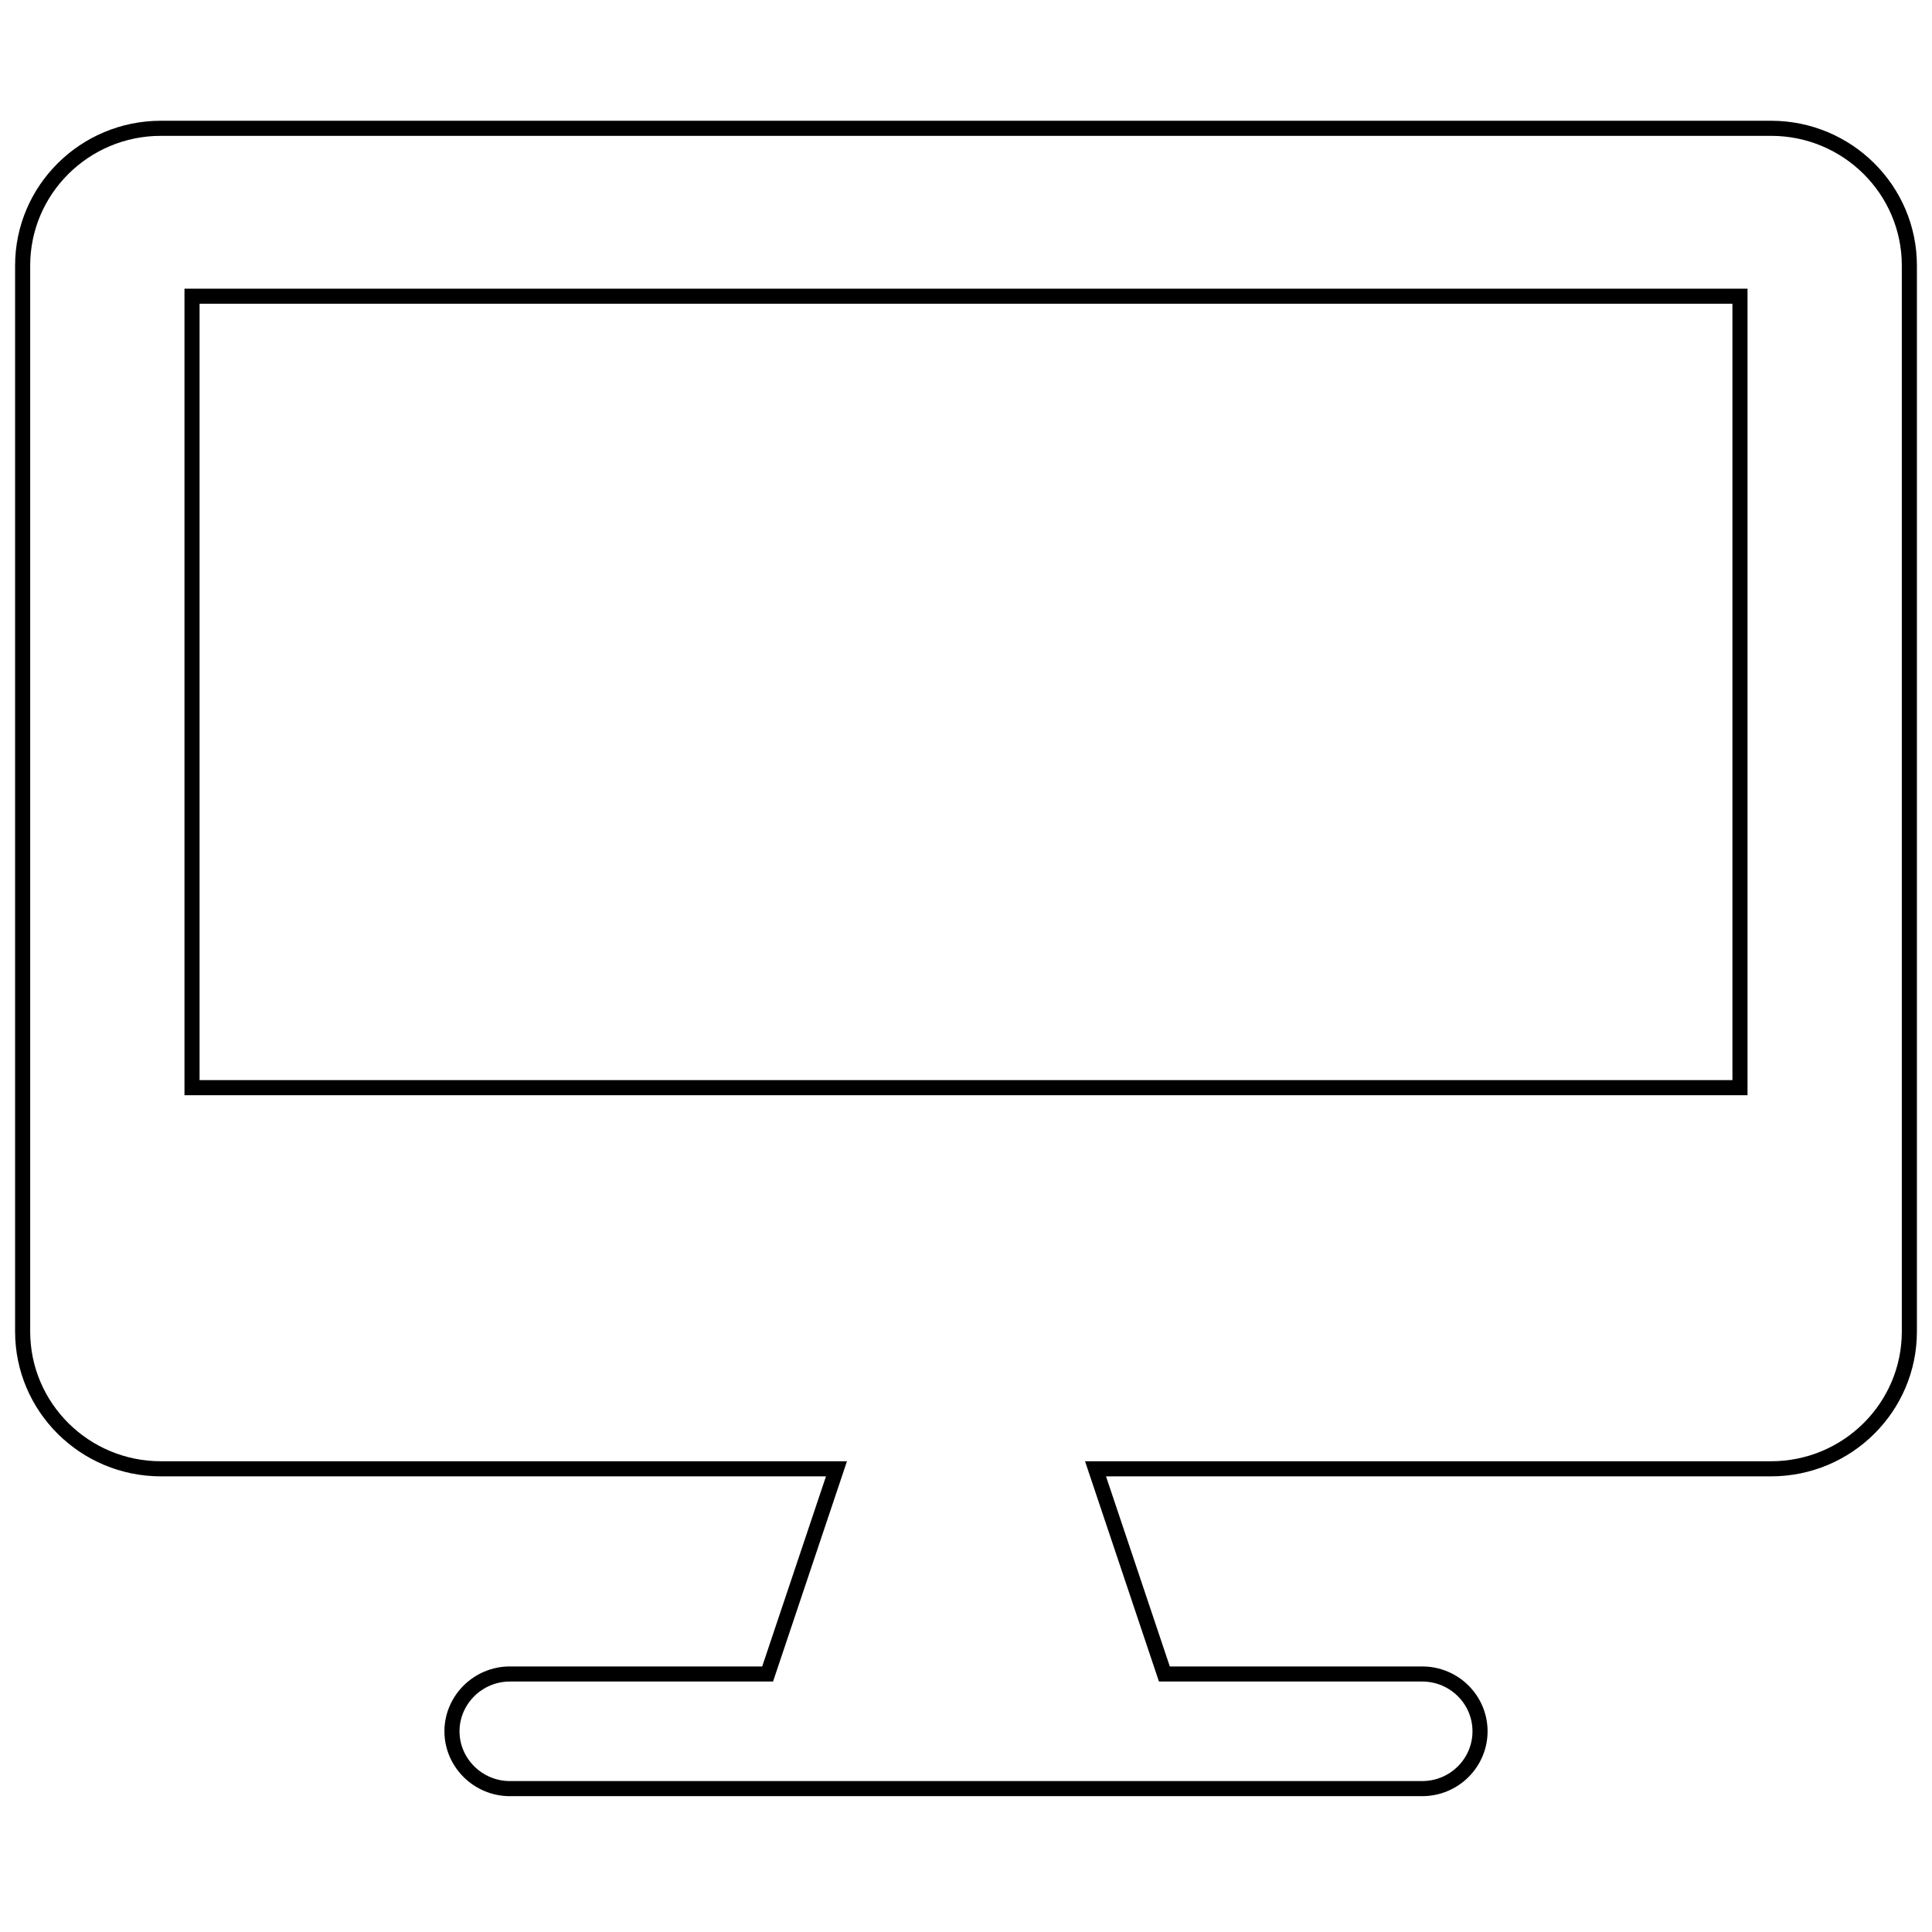 <svg width="128" height="128" viewBox="0 0 128 128" fill="none" xmlns="http://www.w3.org/2000/svg">
<path d="M54.755 99.29L55.419 97.312H53.333H10.667C5.596 97.312 1.5 93.229 1.5 88.219V17.594C1.5 12.583 5.596 8.5 10.667 8.5H117.333C122.404 8.5 126.5 12.583 126.5 17.594V88.219C126.5 93.229 122.404 97.312 117.333 97.312H74.667H72.581L73.245 99.29L76.8 109.884L77.143 110.906H78.222H94.222C96.348 110.906 98.056 112.617 98.056 114.703C98.056 116.789 96.348 118.5 94.222 118.5H33.778C31.663 118.5 29.944 116.778 29.944 114.703C29.944 112.628 31.663 110.906 33.778 110.906H49.778H50.857L51.2 109.884L54.755 99.29ZM113.778 72.062H115.278V70.562V21.125V19.625H113.778H14.222H12.722V21.125V70.562V72.062H14.222H113.778Z" stroke="black" strokeWidth="3"/>
</svg>
